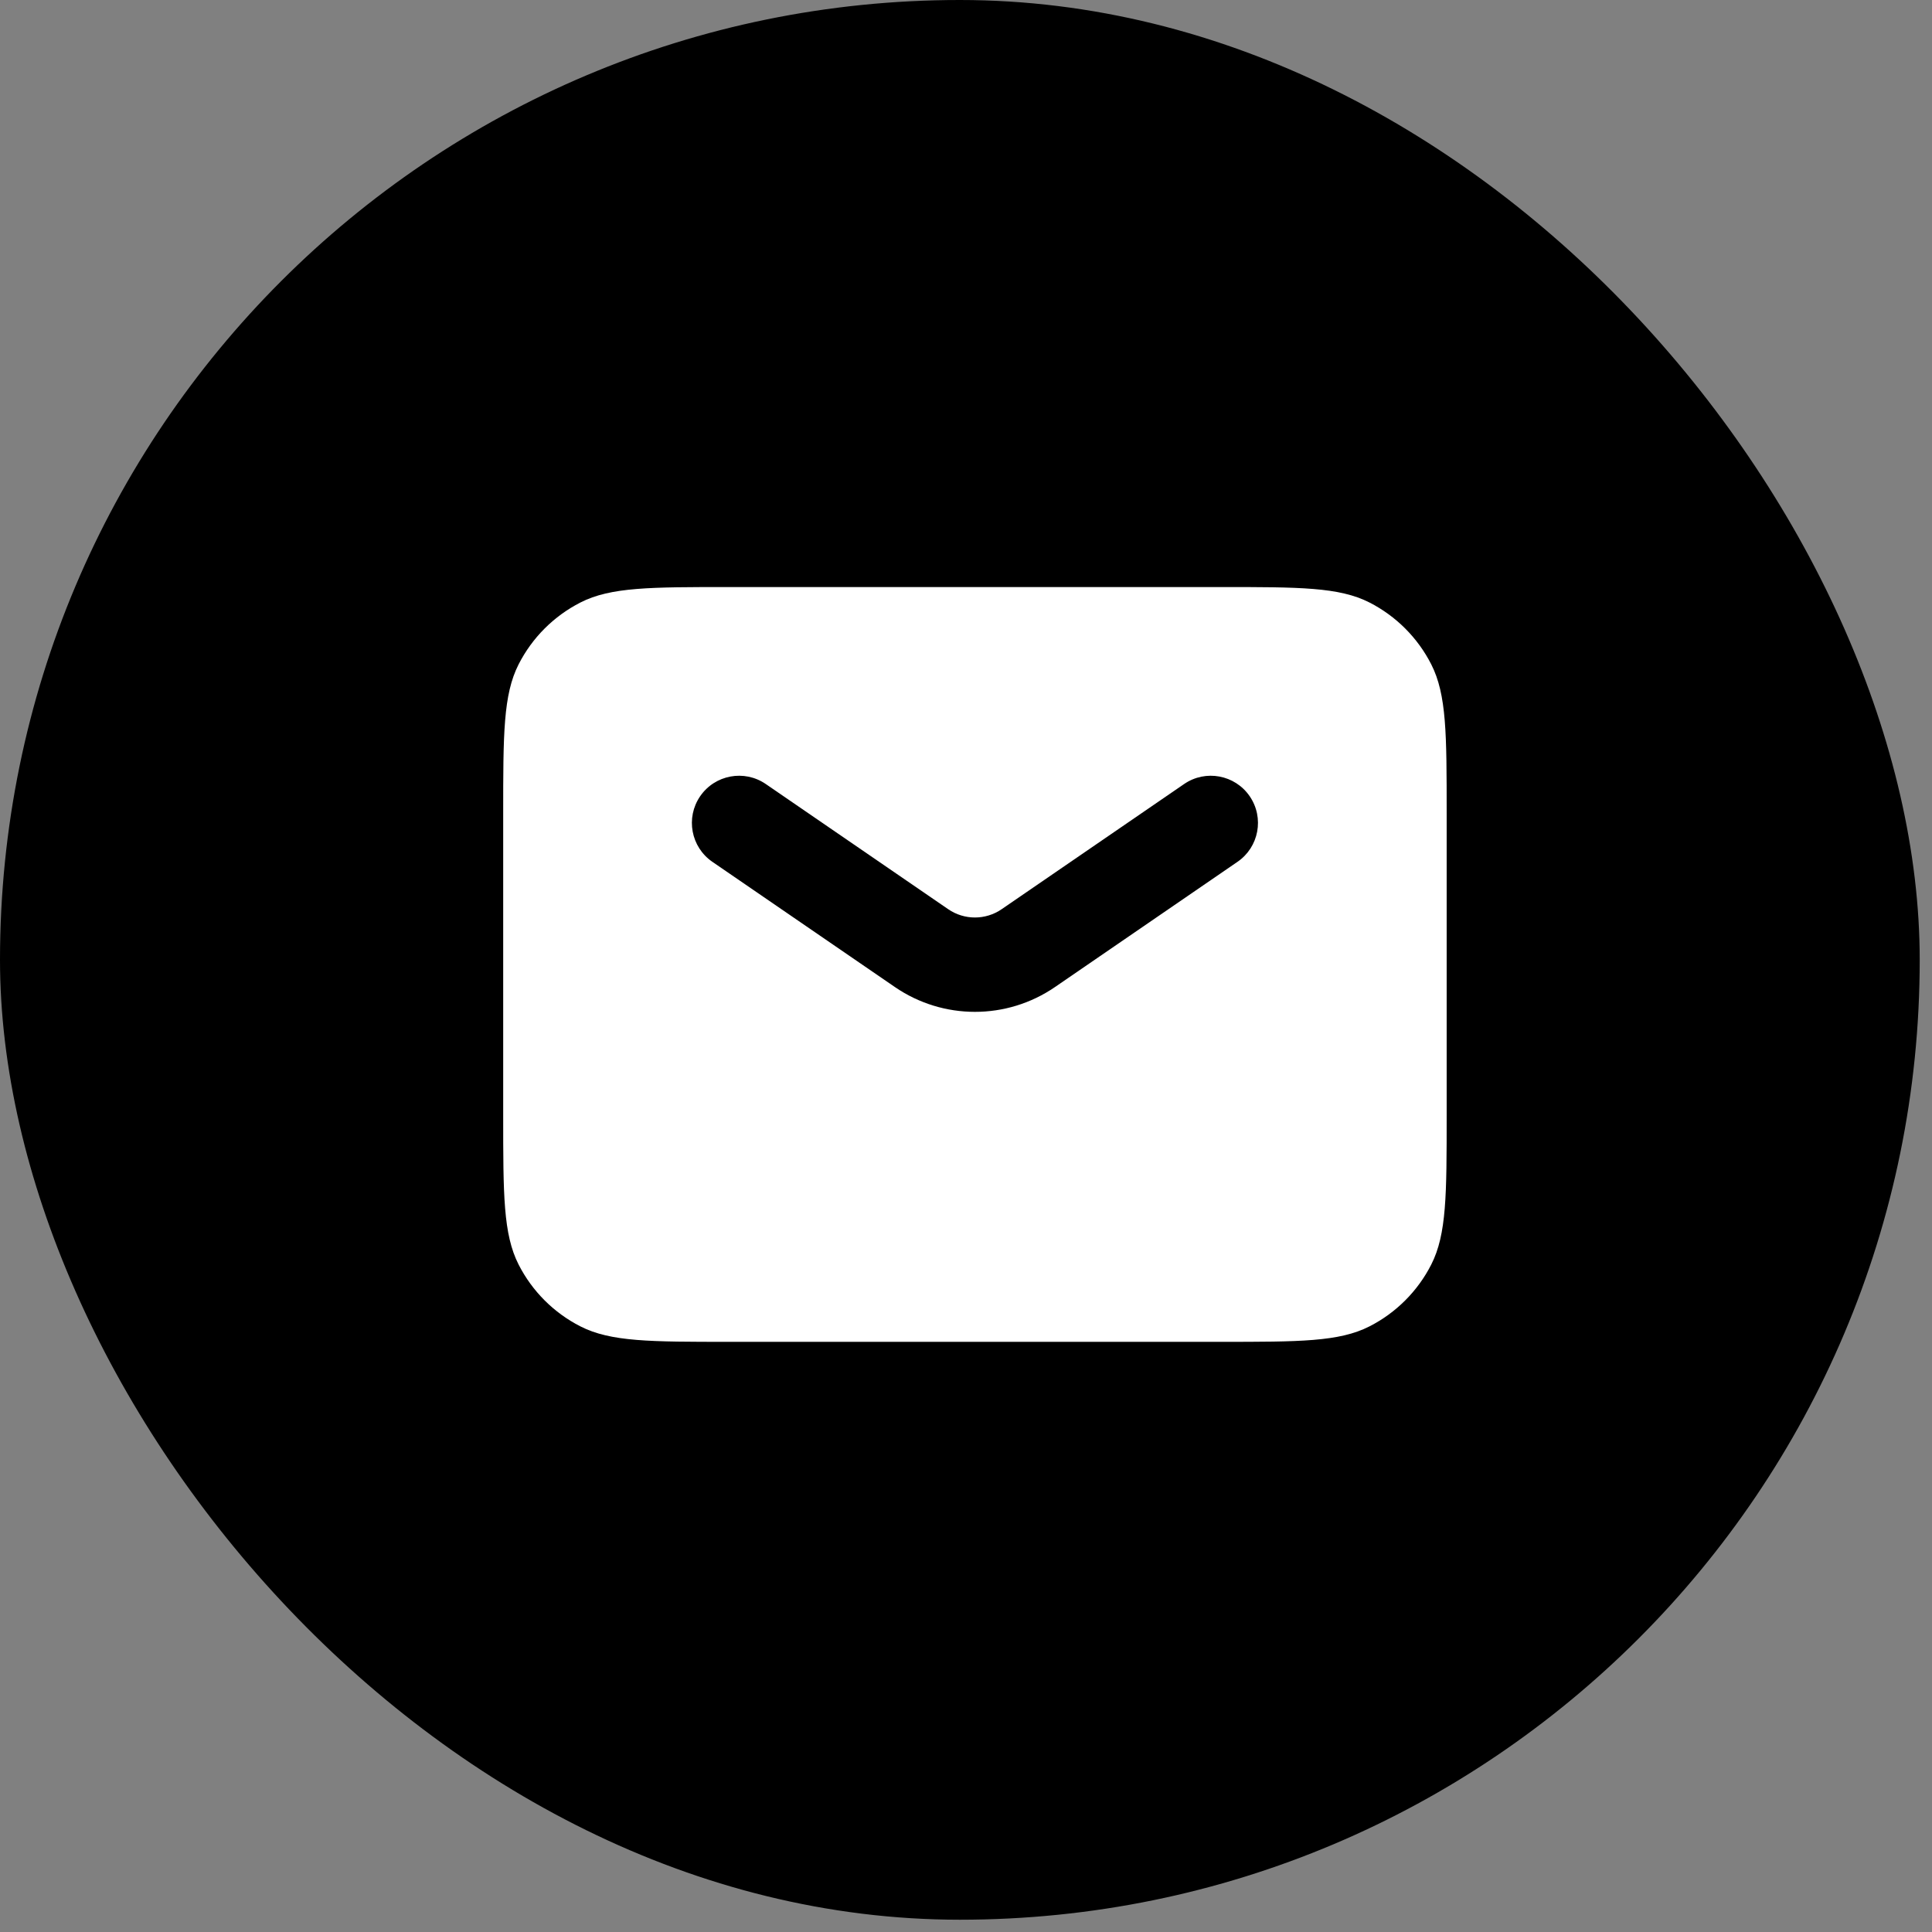<svg width="62" height="62" viewBox="0 0 62 62" fill="none" xmlns="http://www.w3.org/2000/svg">
<rect x="0" y="0" width="62" height="62" fill="#808080" stroke="none"/>
<rect width="61.606" height="61.606" rx="30.803" fill="black"/>
<path fill-rule="evenodd" clip-rule="evenodd" d="M16.643 21.319C16.148 22.291 16.148 23.562 16.148 26.106V35.795C16.148 38.338 16.148 39.61 16.643 40.582C17.078 41.436 17.773 42.131 18.628 42.566C19.599 43.061 20.871 43.061 23.415 43.061H39.159C41.702 43.061 42.974 43.061 43.946 42.566C44.8 42.131 45.495 41.436 45.93 40.582C46.425 39.61 46.425 38.338 46.425 35.795V26.106C46.425 23.562 46.425 22.291 45.93 21.319C45.495 20.465 44.8 19.77 43.946 19.334C42.974 18.839 41.702 18.839 39.159 18.839H23.415C20.871 18.839 19.599 18.839 18.628 19.334C17.773 19.77 17.078 20.465 16.643 21.319ZM24.574 25.16C23.884 24.687 22.942 24.863 22.469 25.552C21.996 26.242 22.172 27.184 22.861 27.657L28.718 31.675C30.266 32.737 32.308 32.737 33.856 31.675L39.712 27.657C40.402 27.184 40.577 26.242 40.104 25.552C39.631 24.863 38.689 24.687 38 25.16L32.143 29.178C31.627 29.532 30.946 29.532 30.43 29.178L24.574 25.16Z" fill="white"/>
</svg>
